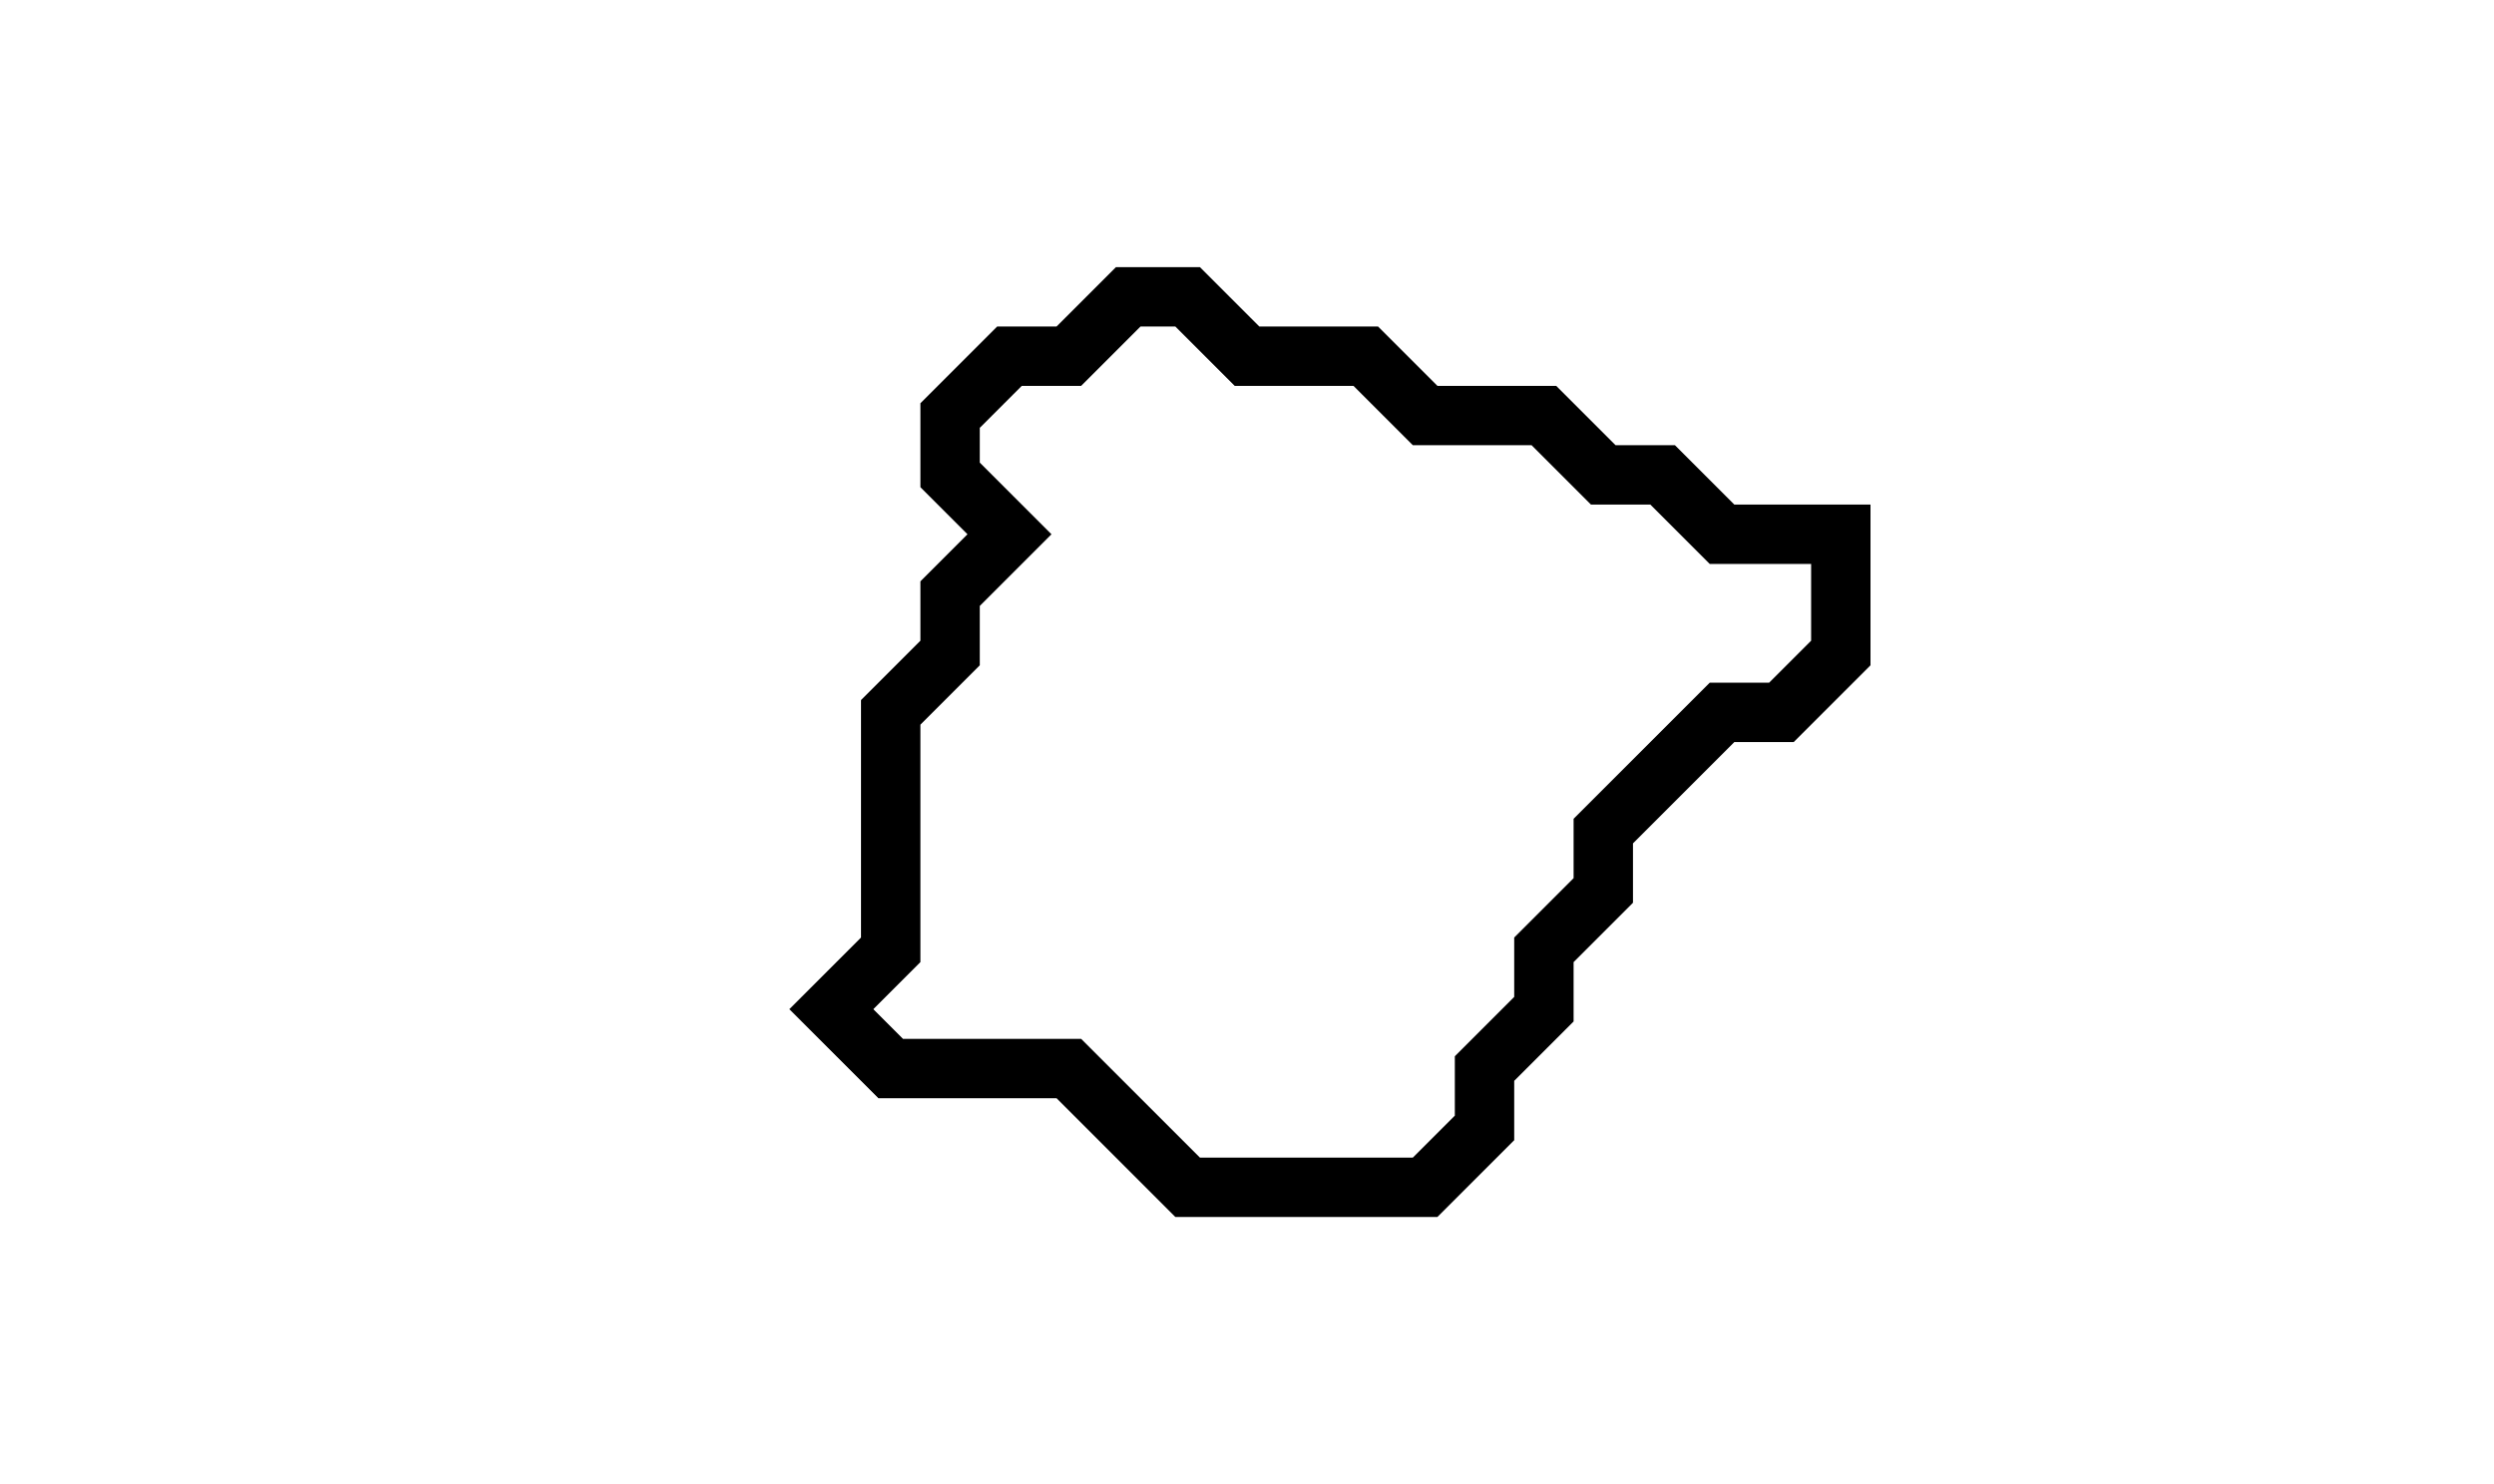 <svg xmlns="http://www.w3.org/2000/svg" width="42" height="25">
  <path d="M 19,5 L 18,6 L 17,6 L 16,7 L 16,8 L 17,9 L 16,10 L 16,11 L 15,12 L 15,16 L 14,17 L 15,18 L 18,18 L 20,20 L 24,20 L 25,19 L 25,18 L 26,17 L 26,16 L 27,15 L 27,14 L 29,12 L 30,12 L 31,11 L 31,9 L 29,9 L 28,8 L 27,8 L 26,7 L 24,7 L 23,6 L 21,6 L 20,5 Z" fill="none" stroke="black" stroke-width="1"/>
</svg>